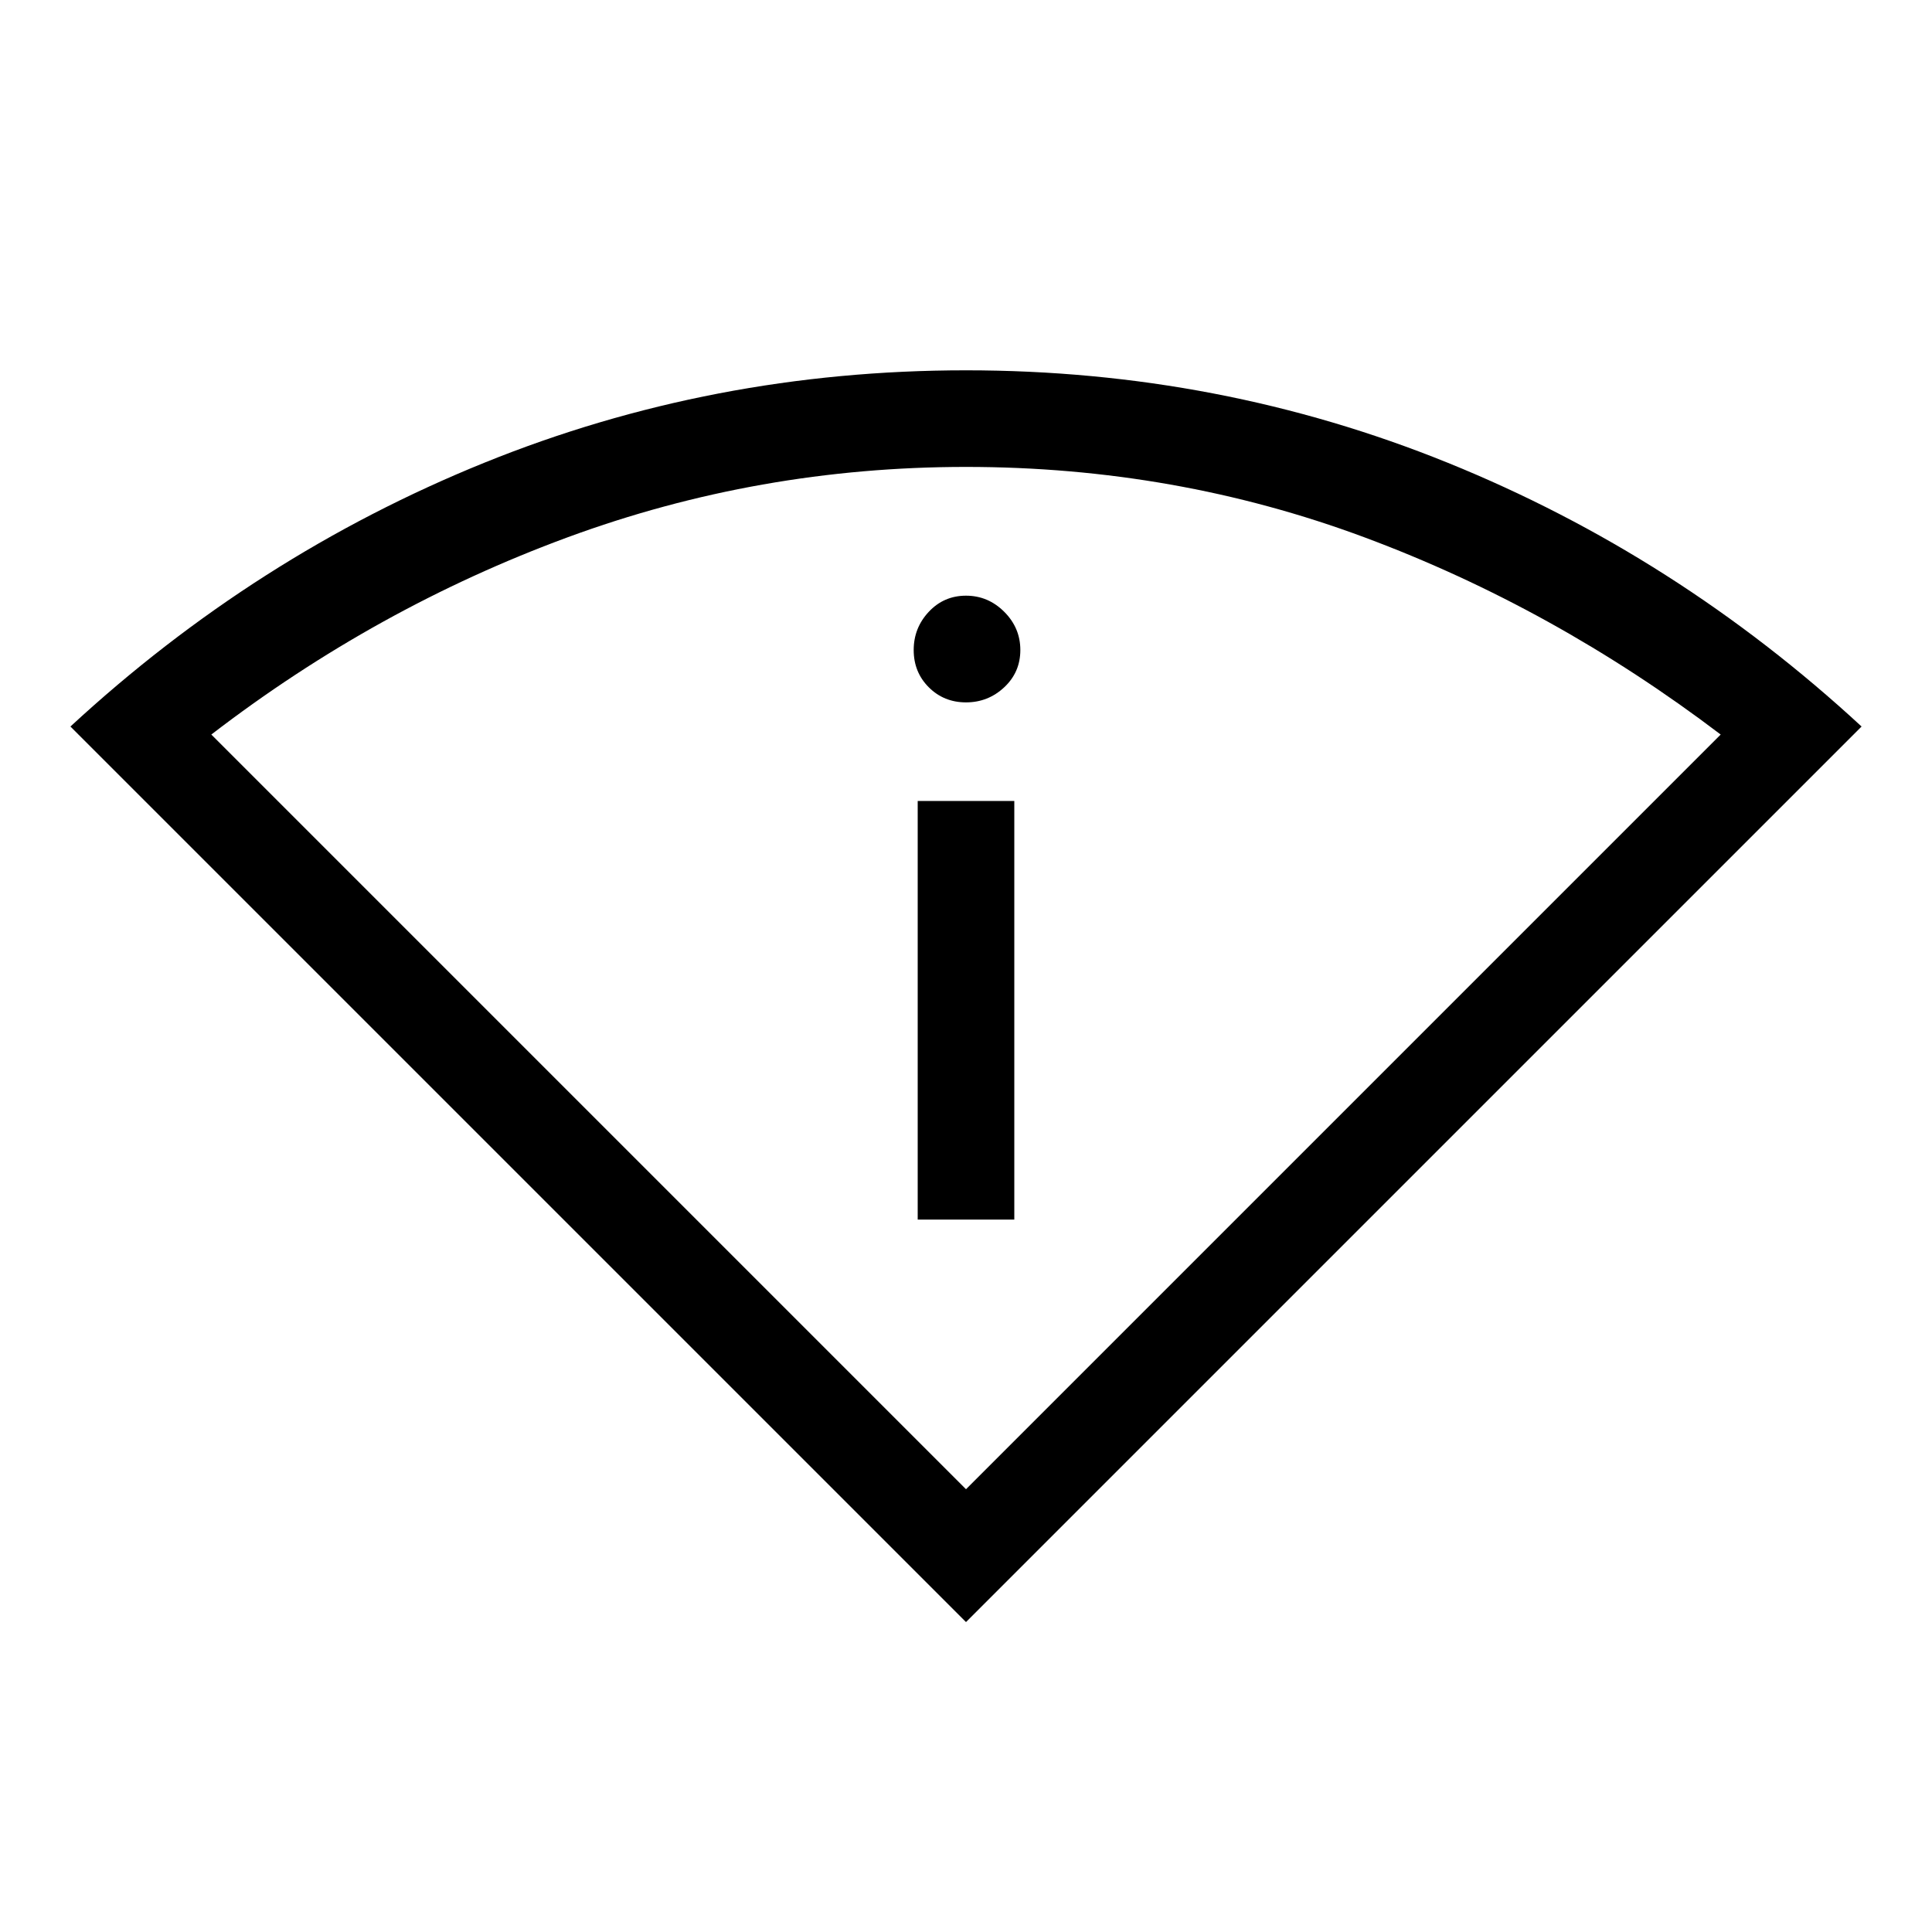 <svg xmlns="http://www.w3.org/2000/svg" height="40" width="40"><path d="M20 33.583 1.458 15.042Q5.292 11.5 10.021 9.583Q14.75 7.667 20 7.667Q25.25 7.667 29.979 9.583Q34.708 11.5 38.542 15.042ZM20 30.833 35.625 15.208Q32.167 12.583 28.25 11.125Q24.333 9.667 20 9.667Q15.708 9.667 11.75 11.125Q7.792 12.583 4.375 15.208ZM19 25.25H21V16.583H19ZM20 14.542Q20.458 14.542 20.792 14.229Q21.125 13.917 21.125 13.458Q21.125 13 20.792 12.667Q20.458 12.333 20 12.333Q19.542 12.333 19.229 12.667Q18.917 13 18.917 13.458Q18.917 13.917 19.229 14.229Q19.542 14.542 20 14.542ZM20 30.833Q20 30.833 20 30.833Q20 30.833 20 30.833Q20 30.833 20 30.833Q20 30.833 20 30.833Z"/></svg>